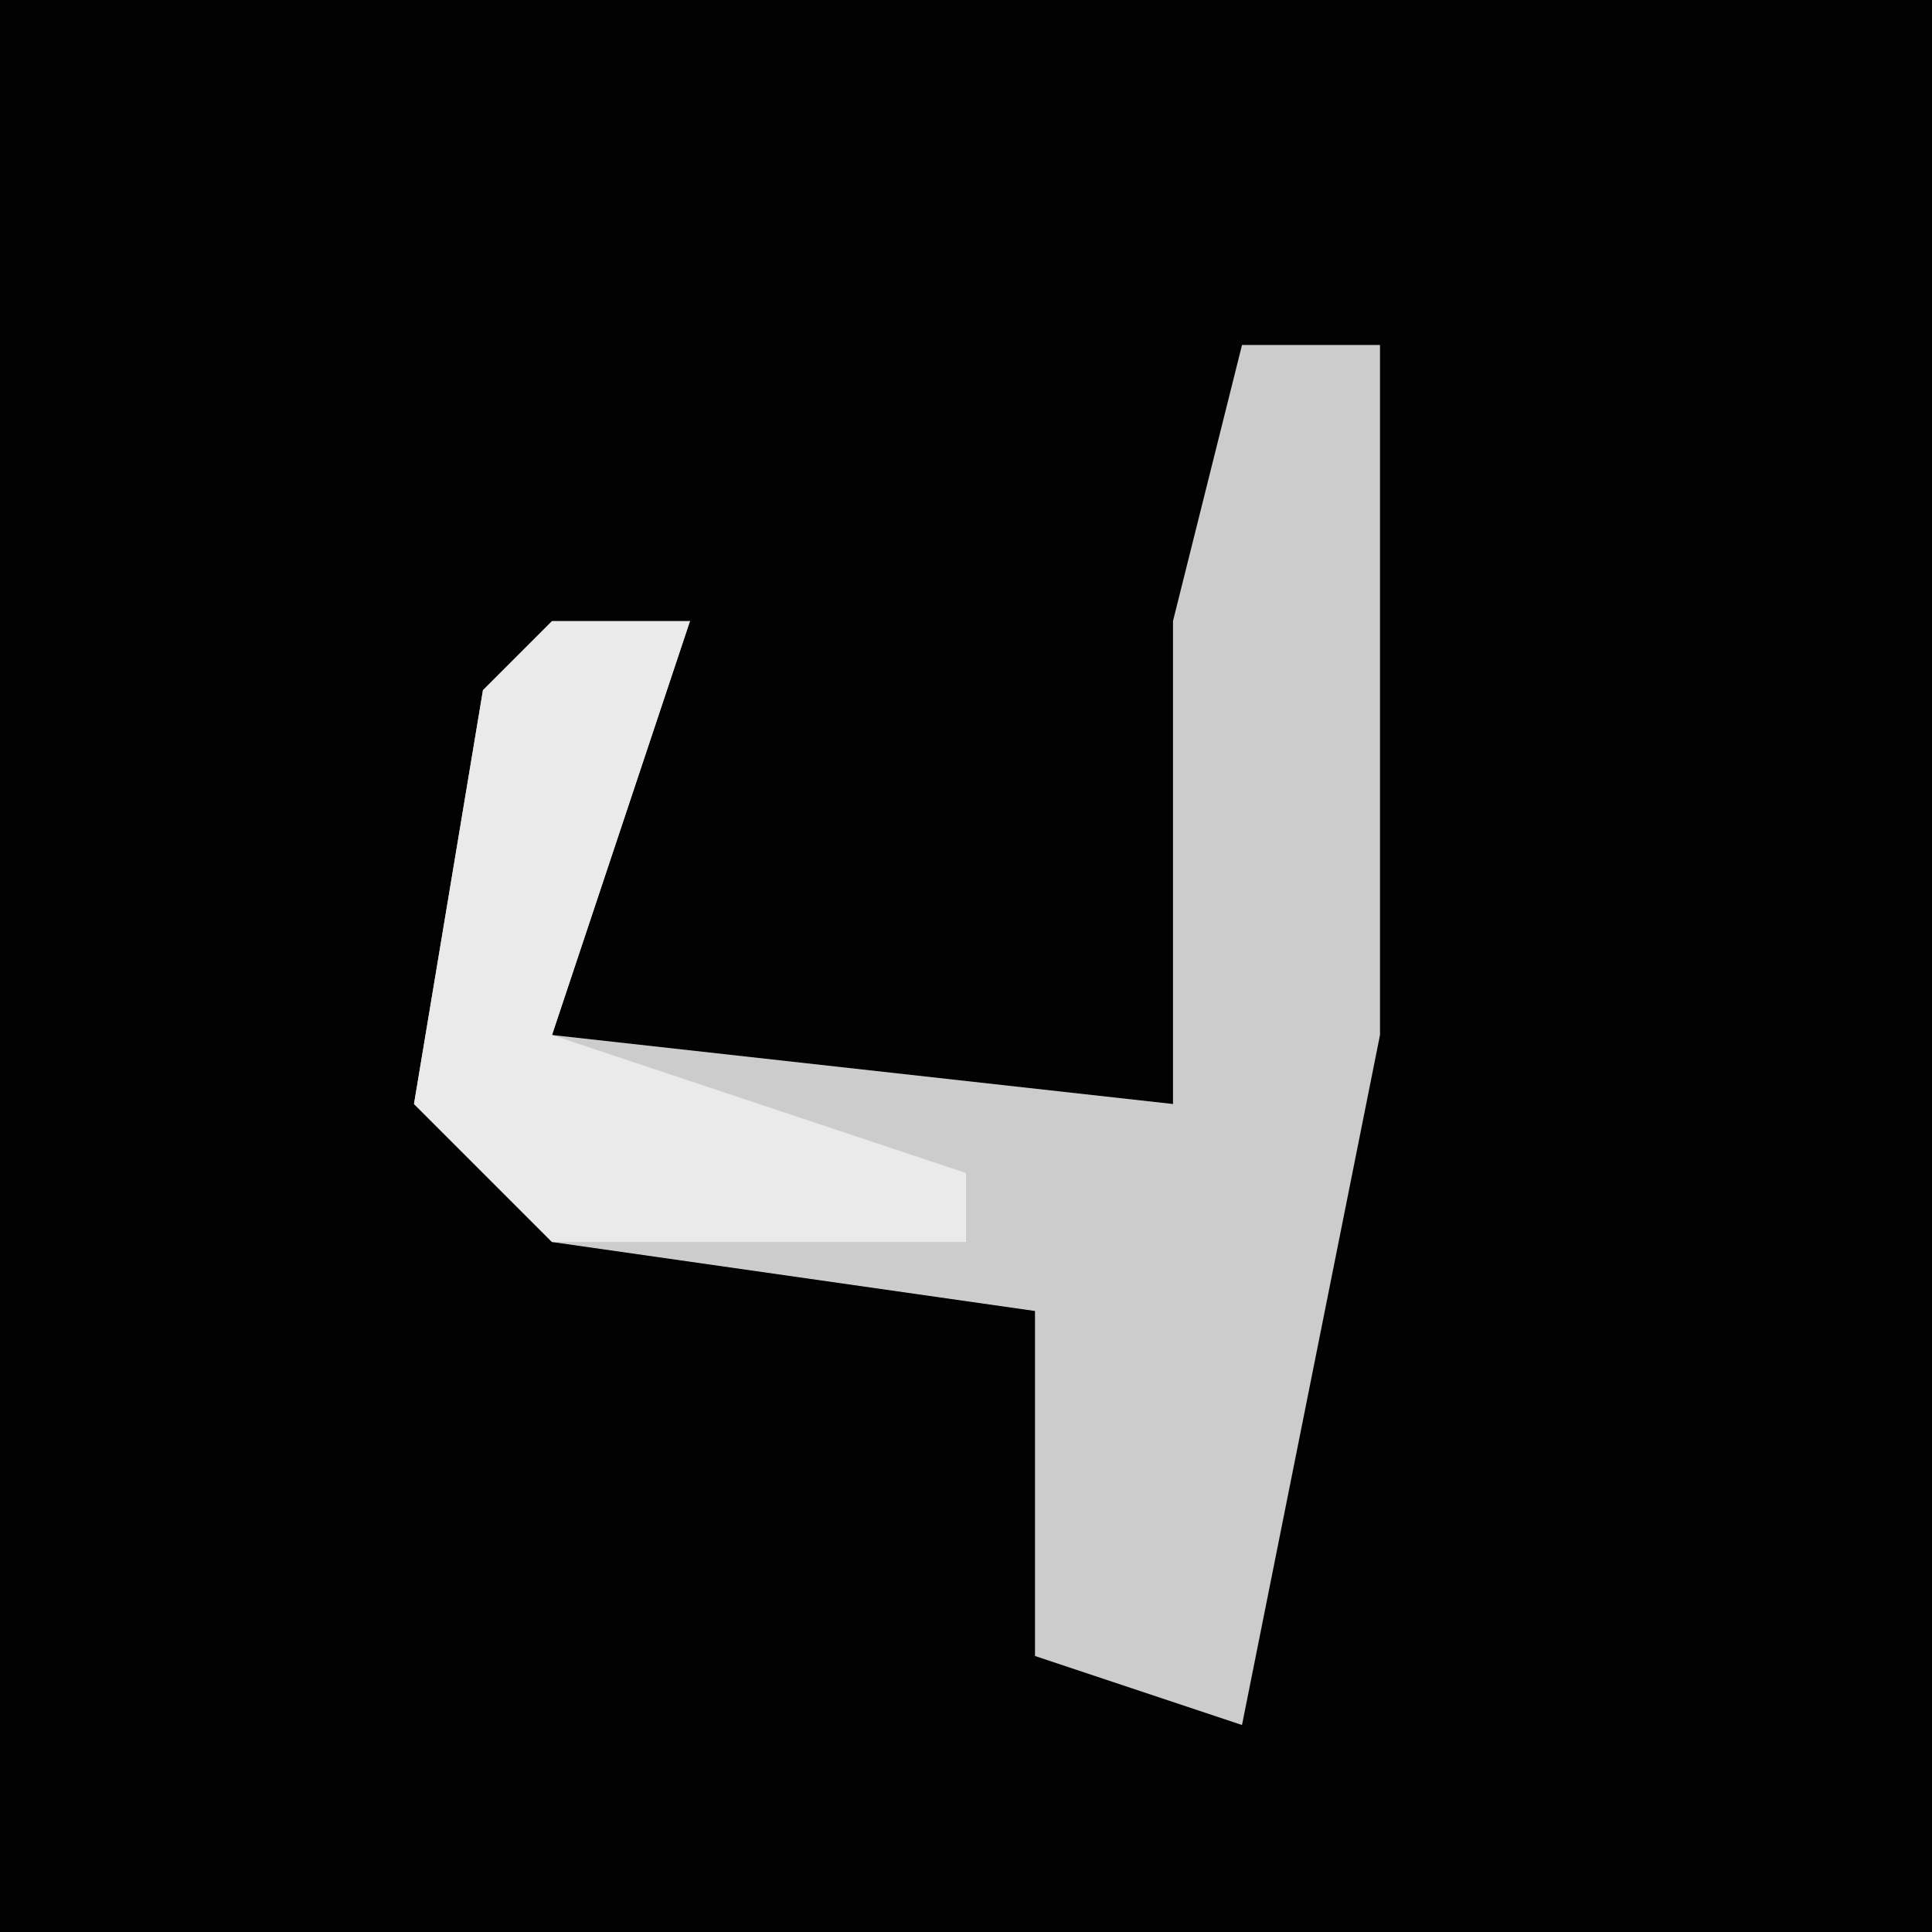 <?xml version="1.0" encoding="UTF-8"?>
<svg version="1.1" xmlns="http://www.w3.org/2000/svg" width="28" height="28">
<path d="M0,0 L28,0 L28,28 L0,28 Z " fill="#020202" transform="translate(0,0)"/>
<path d="M0,0 L2,0 L2,10 L0,20 L-3,19 L-3,14 L-10,13 L-12,11 L-11,5 L-8,4 L-10,10 L-1,11 L-1,4 Z " fill="#CCCCCC" transform="translate(18,5)"/>
<path d="M0,0 L2,0 L0,6 L6,8 L6,9 L0,9 L-2,7 L-1,1 Z " fill="#EAEAEA" transform="translate(8,9)"/>
</svg>

